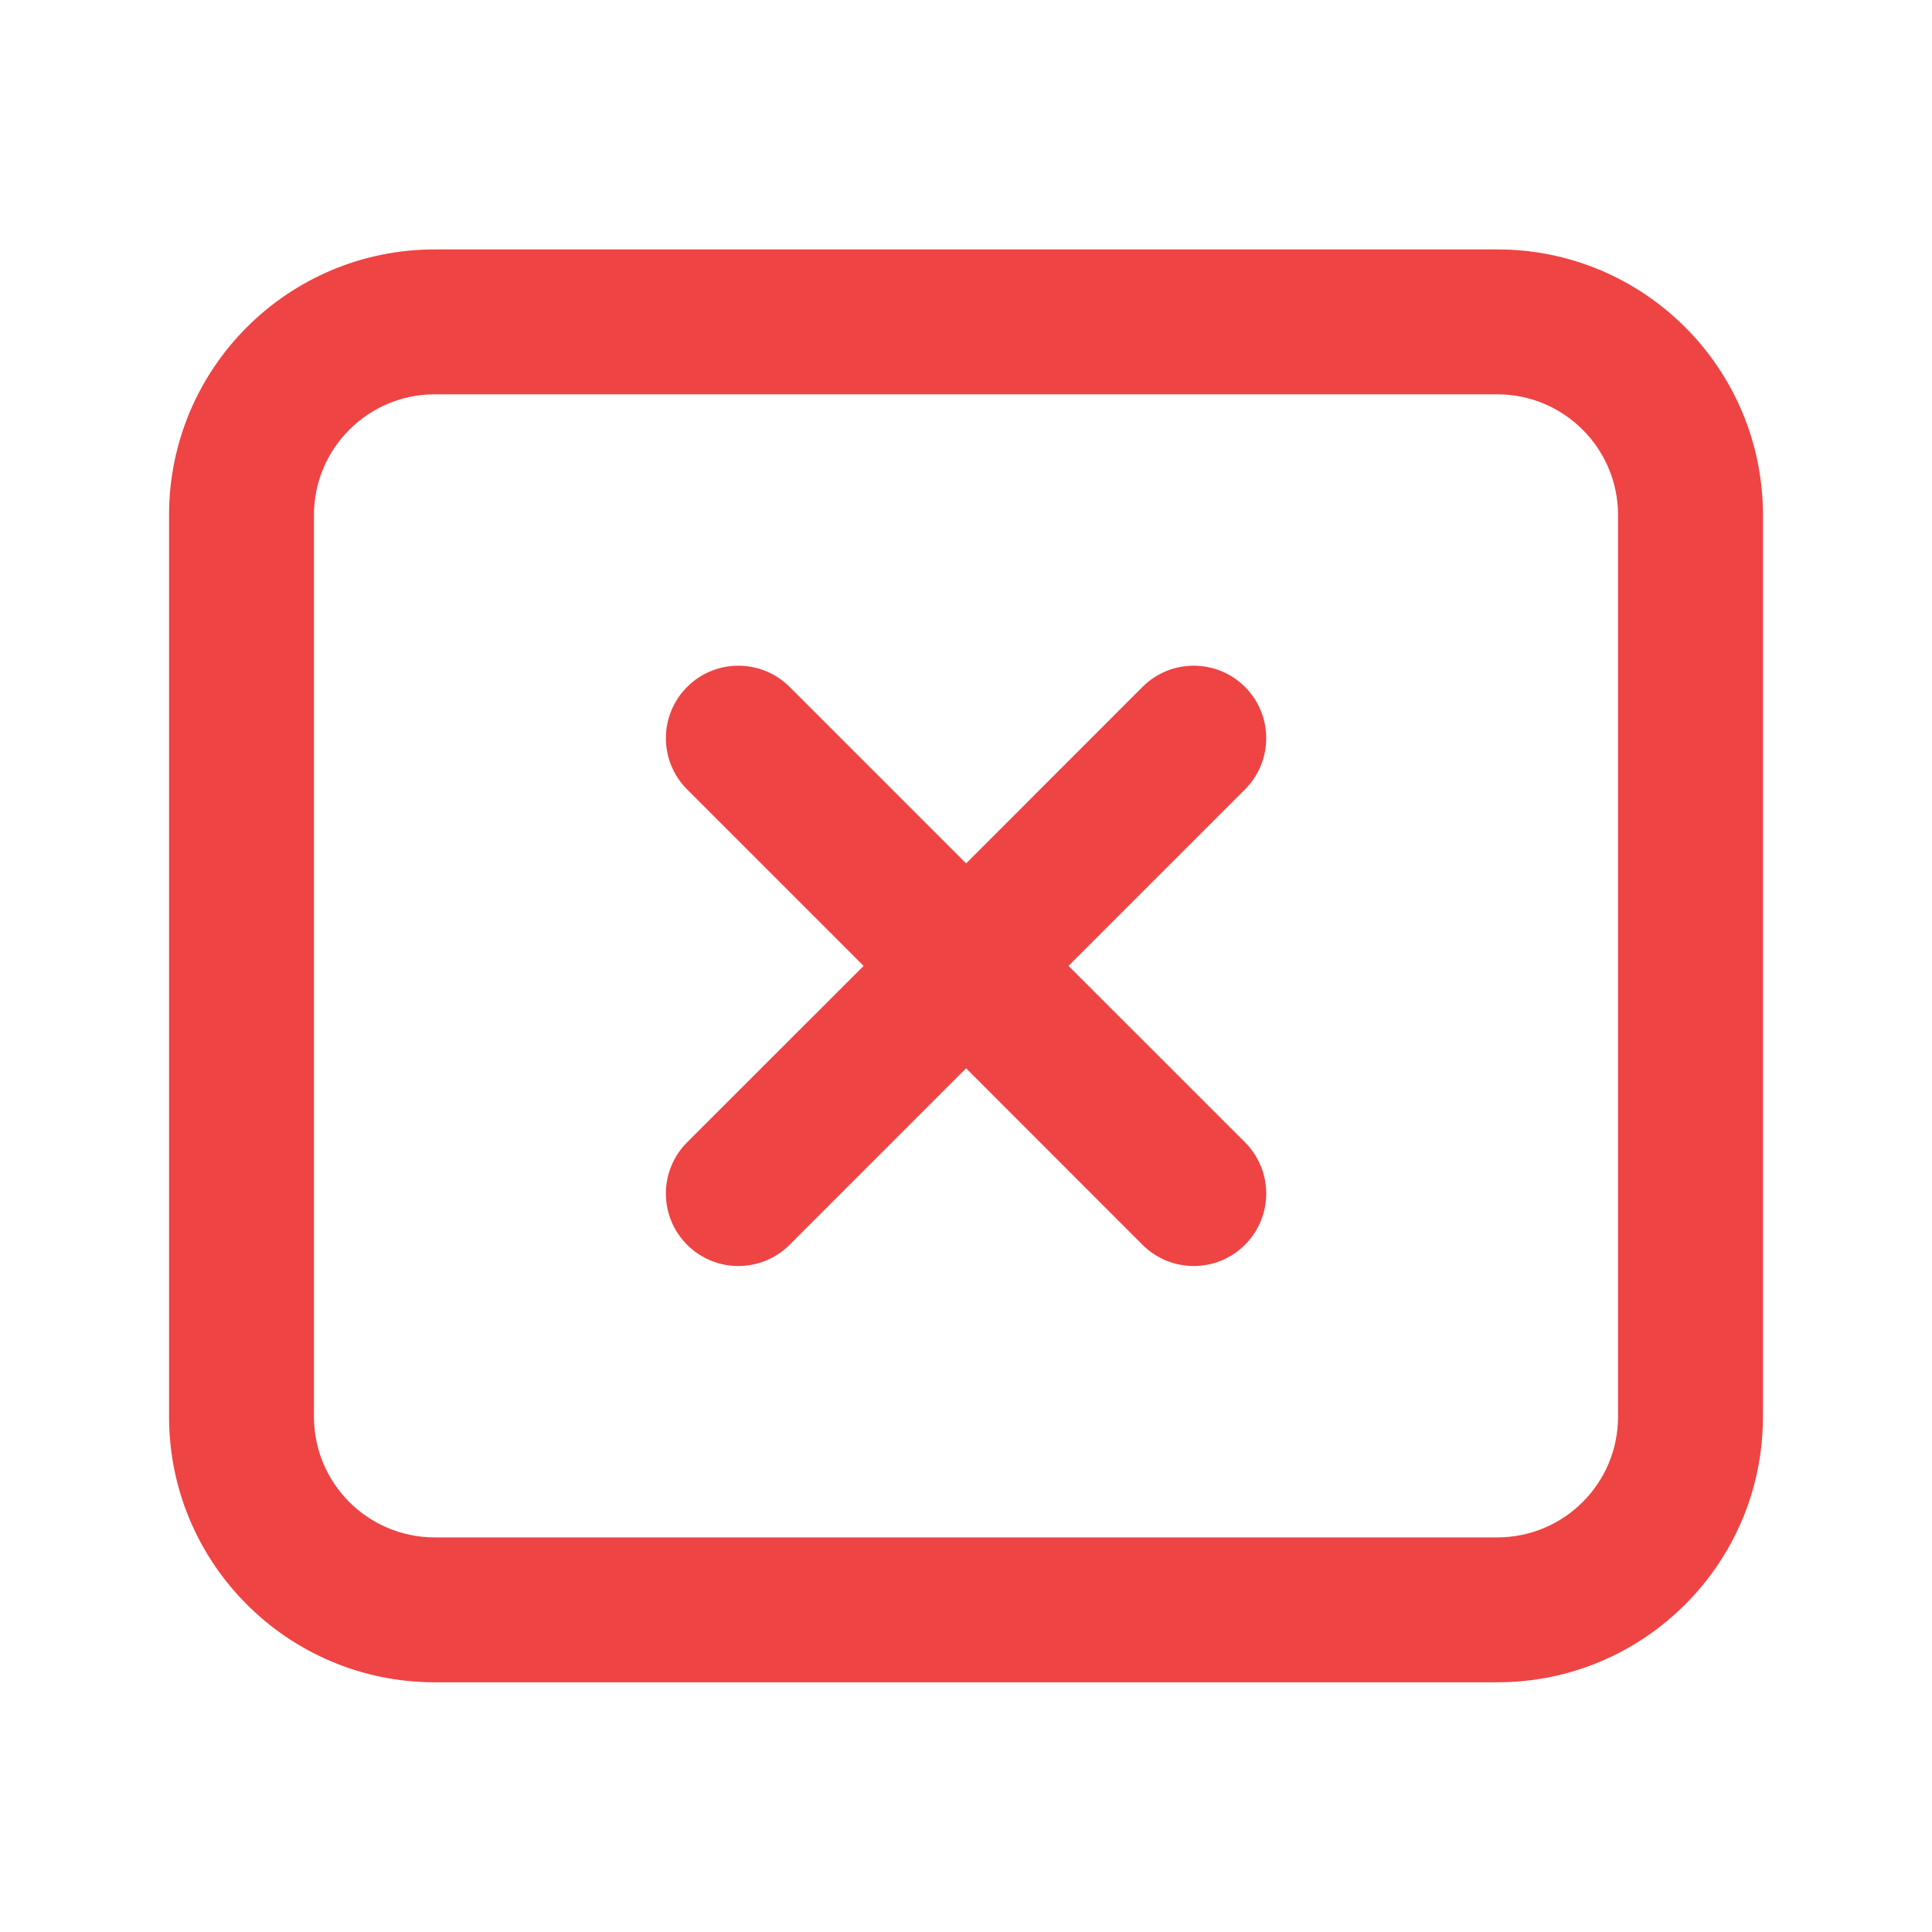 <svg width="20" height="20" viewBox="0 0 20 20" fill="none" xmlns="http://www.w3.org/2000/svg">
<path fill-rule="evenodd" clip-rule="evenodd" d="M4.5 2.582C2.981 2.582 1.75 3.813 1.75 5.332V14.665C1.75 16.184 2.981 17.415 4.5 17.415H15.5C17.019 17.415 18.25 16.184 18.25 14.665V5.332C18.25 3.813 17.019 2.582 15.5 2.582H4.5ZM3.25 5.332C3.25 4.642 3.81 4.082 4.5 4.082H15.5C16.19 4.082 16.75 4.642 16.75 5.332V14.665C16.75 15.356 16.19 15.915 15.5 15.915H4.5C3.81 15.915 3.25 15.356 3.25 14.665V5.332ZM8.174 7.111C7.881 6.818 7.406 6.818 7.113 7.111C6.82 7.404 6.82 7.879 7.113 8.172L8.94 9.999L7.113 11.825C6.82 12.118 6.82 12.593 7.113 12.886C7.406 13.179 7.881 13.179 8.174 12.886L10.001 11.059L11.827 12.886C12.12 13.179 12.595 13.179 12.888 12.886C13.181 12.593 13.181 12.118 12.888 11.825L11.061 9.999L12.888 8.172C13.181 7.879 13.181 7.404 12.888 7.111C12.595 6.818 12.12 6.818 11.827 7.111L10.001 8.938L8.174 7.111Z" fill="#EE4444"/>
</svg>
